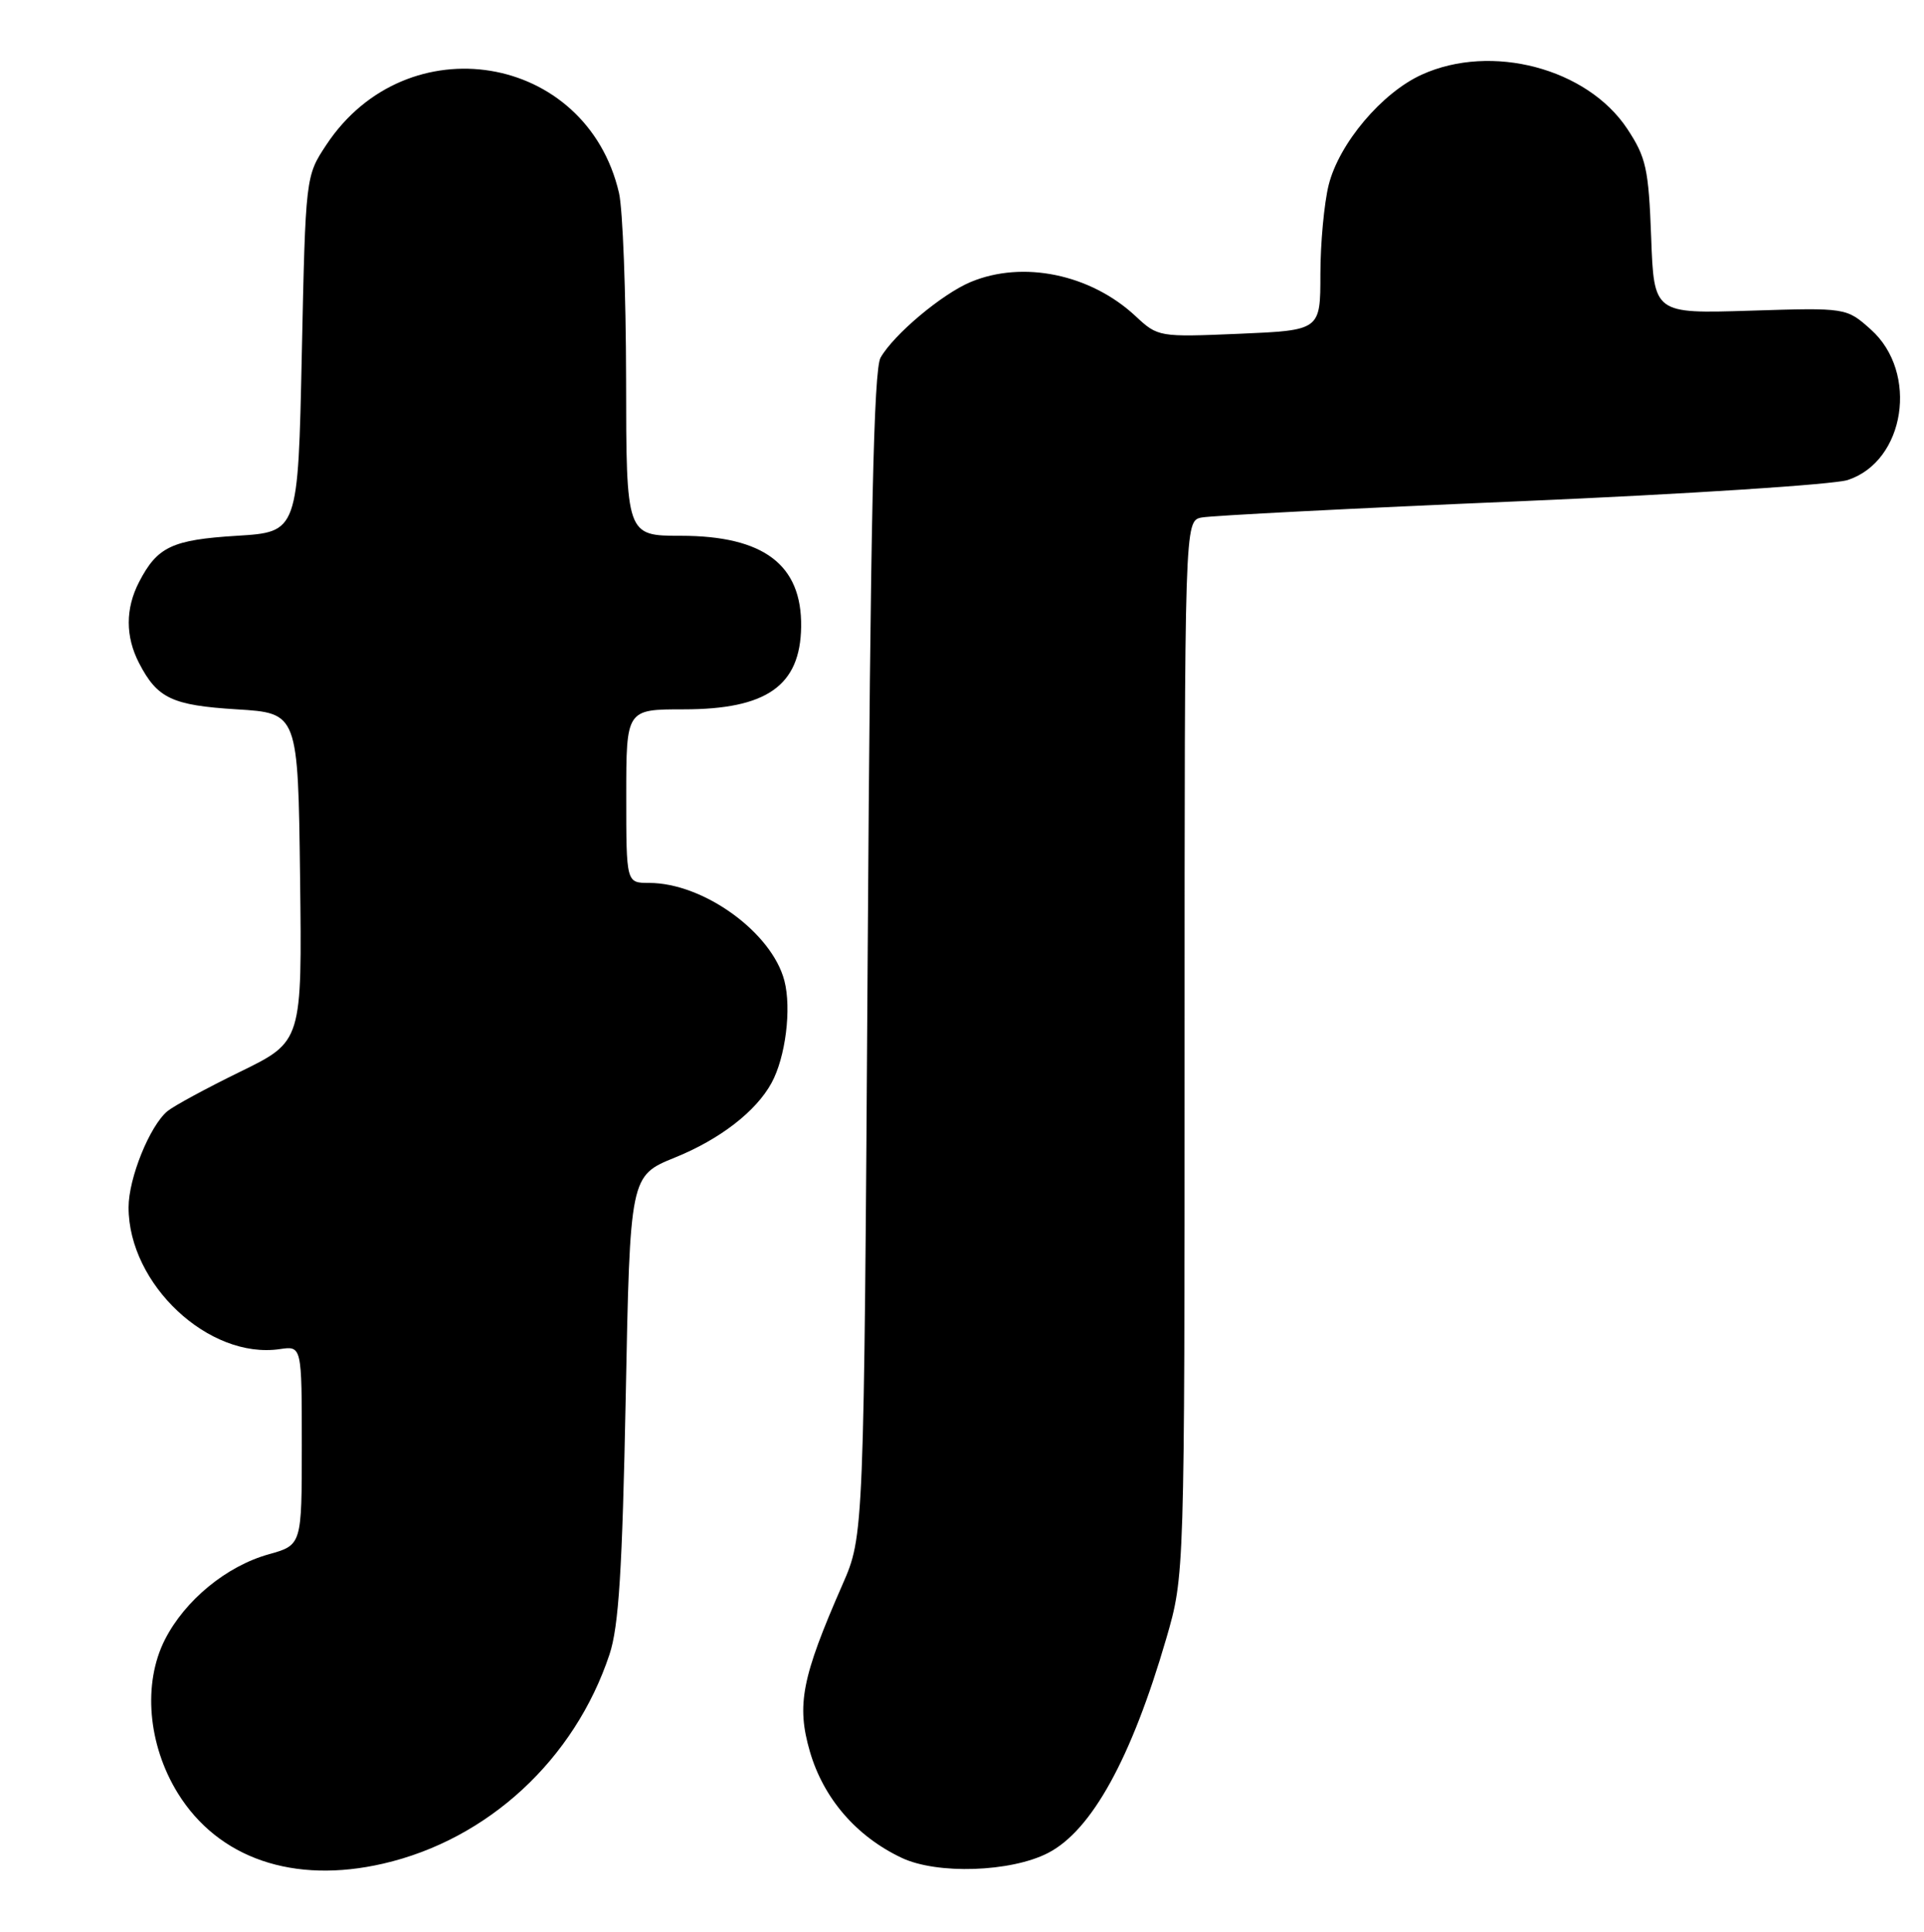 <?xml version="1.0" encoding="UTF-8" standalone="no"?>
<!DOCTYPE svg PUBLIC "-//W3C//DTD SVG 1.1//EN" "http://www.w3.org/Graphics/SVG/1.1/DTD/svg11.dtd" >
<svg xmlns="http://www.w3.org/2000/svg" xmlns:xlink="http://www.w3.org/1999/xlink" version="1.1" viewBox="0 0 255 256">
 <g >
 <path fill="currentColor"
d=" M 50.79 246.96 C 64.68 243.76 76.15 233.16 80.78 219.24 C 82.01 215.55 82.48 208.01 82.93 185.16 C 83.50 155.81 83.50 155.81 89.46 153.39 C 95.43 150.97 100.21 147.27 102.26 143.50 C 104.12 140.09 104.92 133.66 103.96 129.96 C 102.29 123.55 93.23 117.00 86.03 117.00 C 83.00 117.00 83.00 117.00 83.00 105.50 C 83.00 94.00 83.00 94.00 90.60 94.00 C 101.62 94.00 106.07 90.87 106.18 83.06 C 106.29 74.84 101.23 71.01 90.25 71.00 C 83.00 71.00 83.00 71.00 82.98 50.25 C 82.96 38.84 82.54 27.73 82.04 25.57 C 77.74 7.02 53.91 3.10 43.26 19.18 C 40.50 23.35 40.50 23.35 40.00 46.92 C 39.50 70.50 39.50 70.50 31.40 71.00 C 22.80 71.53 20.85 72.45 18.43 77.13 C 16.61 80.65 16.61 84.35 18.43 87.87 C 20.85 92.55 22.80 93.47 31.40 94.00 C 39.50 94.50 39.50 94.50 39.77 116.26 C 40.04 138.01 40.04 138.01 31.88 142.00 C 27.39 144.19 23.04 146.55 22.20 147.24 C 19.85 149.19 17.04 156.12 17.04 160.00 C 17.04 170.19 27.68 180.16 37.08 178.78 C 40.00 178.35 40.00 178.35 40.00 191.54 C 40.00 204.74 40.00 204.74 35.61 205.97 C 30.02 207.53 24.52 212.05 21.86 217.27 C 18.91 223.06 19.59 231.19 23.57 237.63 C 28.92 246.27 38.91 249.70 50.79 246.96 Z  M 138.92 245.54 C 144.69 242.56 149.95 233.01 154.57 217.14 C 157.00 208.78 157.00 208.78 157.00 138.91 C 157.00 69.04 157.00 69.04 159.25 68.58 C 160.49 68.33 179.50 67.35 201.50 66.42 C 223.50 65.48 243.03 64.21 244.89 63.61 C 252.51 61.12 254.32 49.36 247.96 43.67 C 244.71 40.77 244.71 40.77 231.96 41.17 C 219.21 41.57 219.21 41.57 218.84 31.43 C 218.50 22.34 218.17 20.86 215.67 17.07 C 210.36 9.05 197.66 5.70 188.44 9.89 C 183.15 12.29 177.49 18.99 176.10 24.50 C 175.50 26.91 175.00 32.24 175.00 36.33 C 175.00 43.77 175.00 43.77 164.25 44.23 C 153.59 44.68 153.47 44.66 150.50 41.89 C 144.53 36.33 135.57 34.48 128.65 37.37 C 124.85 38.96 118.48 44.30 116.71 47.39 C 115.80 48.97 115.37 68.81 115.00 126.50 C 114.50 203.50 114.50 203.50 111.65 210.00 C 106.25 222.33 105.55 225.93 107.34 232.11 C 109.15 238.32 113.49 243.35 119.50 246.19 C 124.19 248.42 134.00 248.09 138.92 245.54 Z "/>
</g>
</svg>